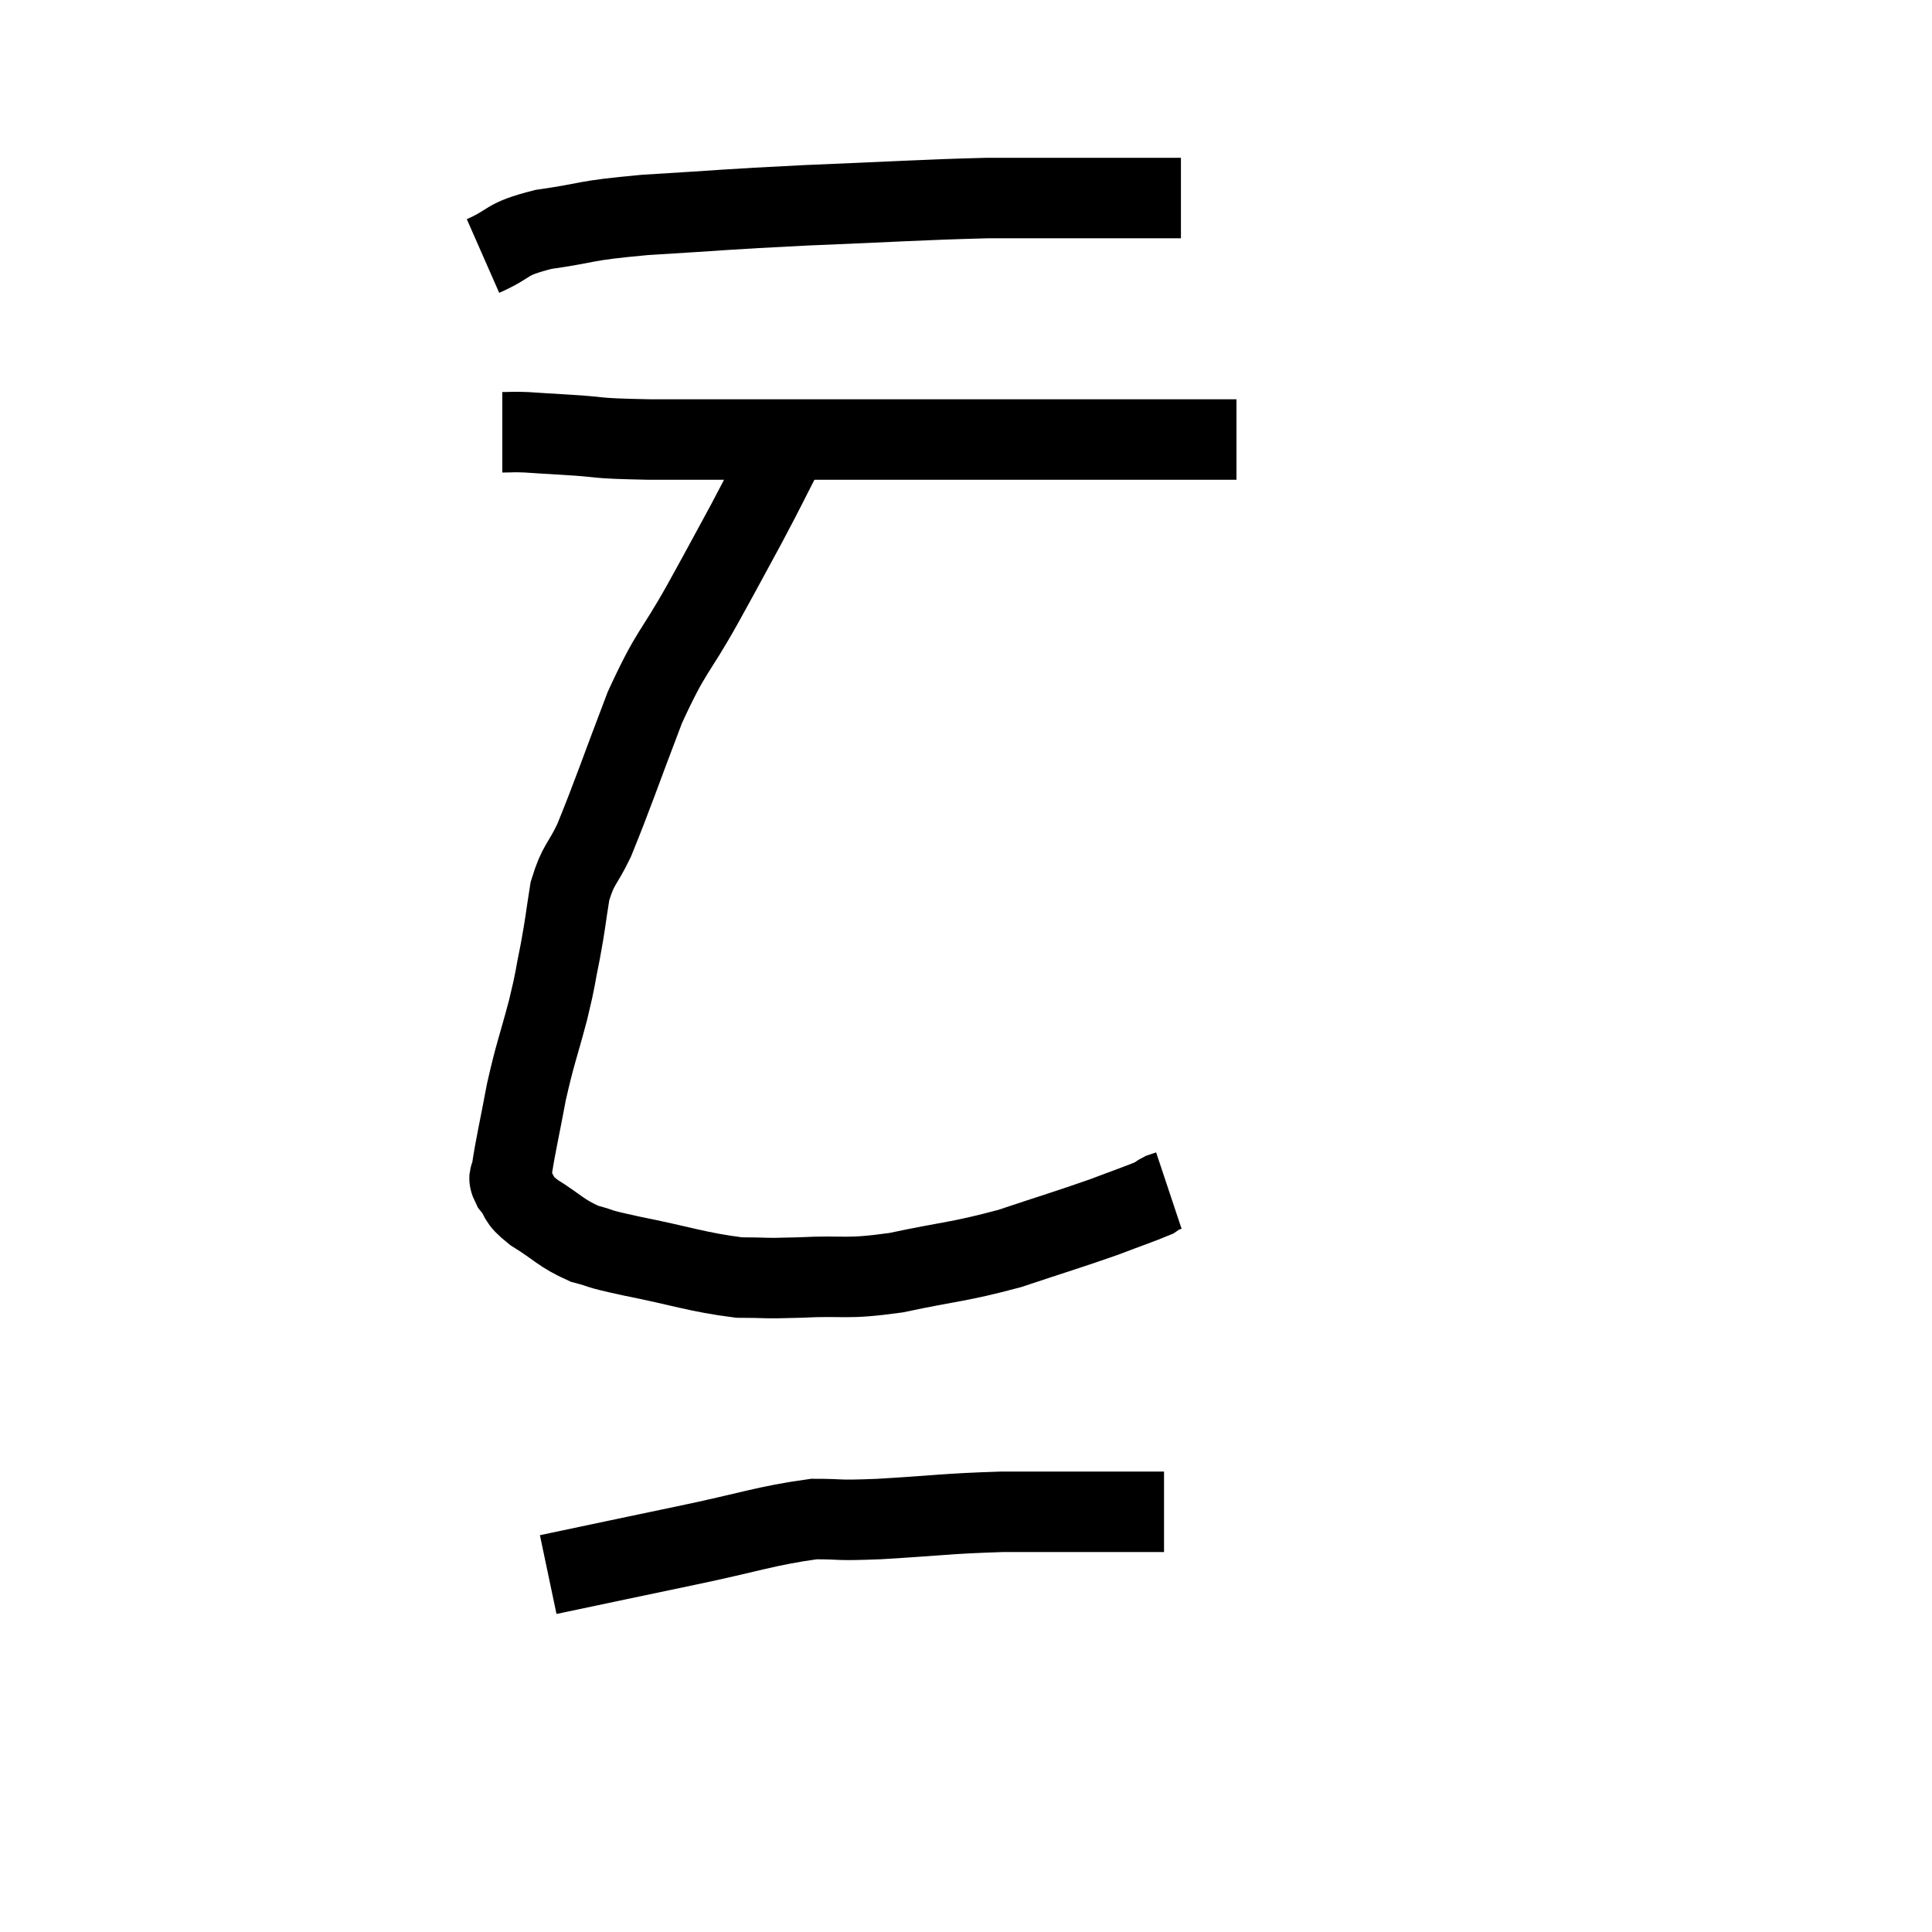 <svg width="48" height="48" viewBox="0 0 48 48" xmlns="http://www.w3.org/2000/svg"><path d="M 12 6.36 C 12.75 6.03, 12.495 5.955, 13.5 5.7 C 14.76 5.52, 14.385 5.49, 16.02 5.34 C 18.03 5.22, 17.91 5.205, 20.04 5.1 C 22.29 5.01, 22.785 4.965, 24.54 4.92 C 25.8 4.92, 26.055 4.92, 27.06 4.92 C 27.81 4.92, 28.035 4.92, 28.56 4.92 C 28.86 4.92, 28.965 4.92, 29.16 4.92 L 29.34 4.92" fill="none" stroke="black" stroke-width="2"></path><path d="M 12.48 10.74 C 12.78 10.74, 12.69 10.725, 13.08 10.74 C 13.56 10.77, 13.275 10.755, 14.04 10.8 C 15.09 10.86, 14.595 10.89, 16.14 10.92 C 18.18 10.92, 18.285 10.92, 20.22 10.92 C 22.05 10.92, 22.395 10.92, 23.88 10.92 C 25.02 10.92, 24.93 10.92, 26.16 10.92 C 27.48 10.92, 27.66 10.92, 28.8 10.92 C 29.76 10.92, 30.24 10.92, 30.72 10.92 L 30.72 10.92" fill="none" stroke="black" stroke-width="2"></path><path d="M 19.5 11.16 C 19.02 12.09, 19.05 12.06, 18.54 13.02 C 18 14.01, 18.09 13.86, 17.46 15 C 16.74 16.29, 16.695 16.11, 16.02 17.58 C 15.39 19.23, 15.225 19.74, 14.76 20.88 C 14.46 21.51, 14.37 21.45, 14.16 22.14 C 14.04 22.89, 14.055 22.905, 13.92 23.64 C 13.77 24.36, 13.83 24.21, 13.62 25.08 C 13.35 26.1, 13.305 26.13, 13.08 27.12 C 12.9 28.08, 12.81 28.455, 12.72 29.04 C 12.72 29.25, 12.585 29.19, 12.72 29.46 C 12.99 29.79, 12.81 29.76, 13.26 30.12 C 13.89 30.51, 13.92 30.63, 14.52 30.9 C 15.09 31.05, 14.7 30.99, 15.66 31.2 C 17.01 31.47, 17.31 31.605, 18.36 31.74 C 19.11 31.74, 18.885 31.77, 19.86 31.74 C 21.06 31.68, 20.955 31.8, 22.26 31.62 C 23.67 31.32, 23.79 31.365, 25.08 31.02 C 26.25 30.63, 26.52 30.555, 27.42 30.24 C 28.05 30, 28.32 29.91, 28.68 29.76 C 28.77 29.7, 28.77 29.685, 28.86 29.64 C 28.95 29.61, 28.995 29.595, 29.04 29.58 L 29.04 29.58" fill="none" stroke="black" stroke-width="2"></path><path d="M 13.62 39.12 C 15.33 38.76, 15.39 38.745, 17.04 38.4 C 18.63 38.07, 19.02 37.905, 20.22 37.74 C 21.03 37.74, 20.67 37.785, 21.84 37.74 C 23.37 37.65, 23.475 37.605, 24.9 37.56 C 26.22 37.56, 26.64 37.56, 27.54 37.56 C 28.02 37.56, 28.26 37.56, 28.5 37.56 C 28.5 37.56, 28.395 37.56, 28.5 37.56 L 28.92 37.56" fill="none" stroke="black" stroke-width="2"></path></svg>